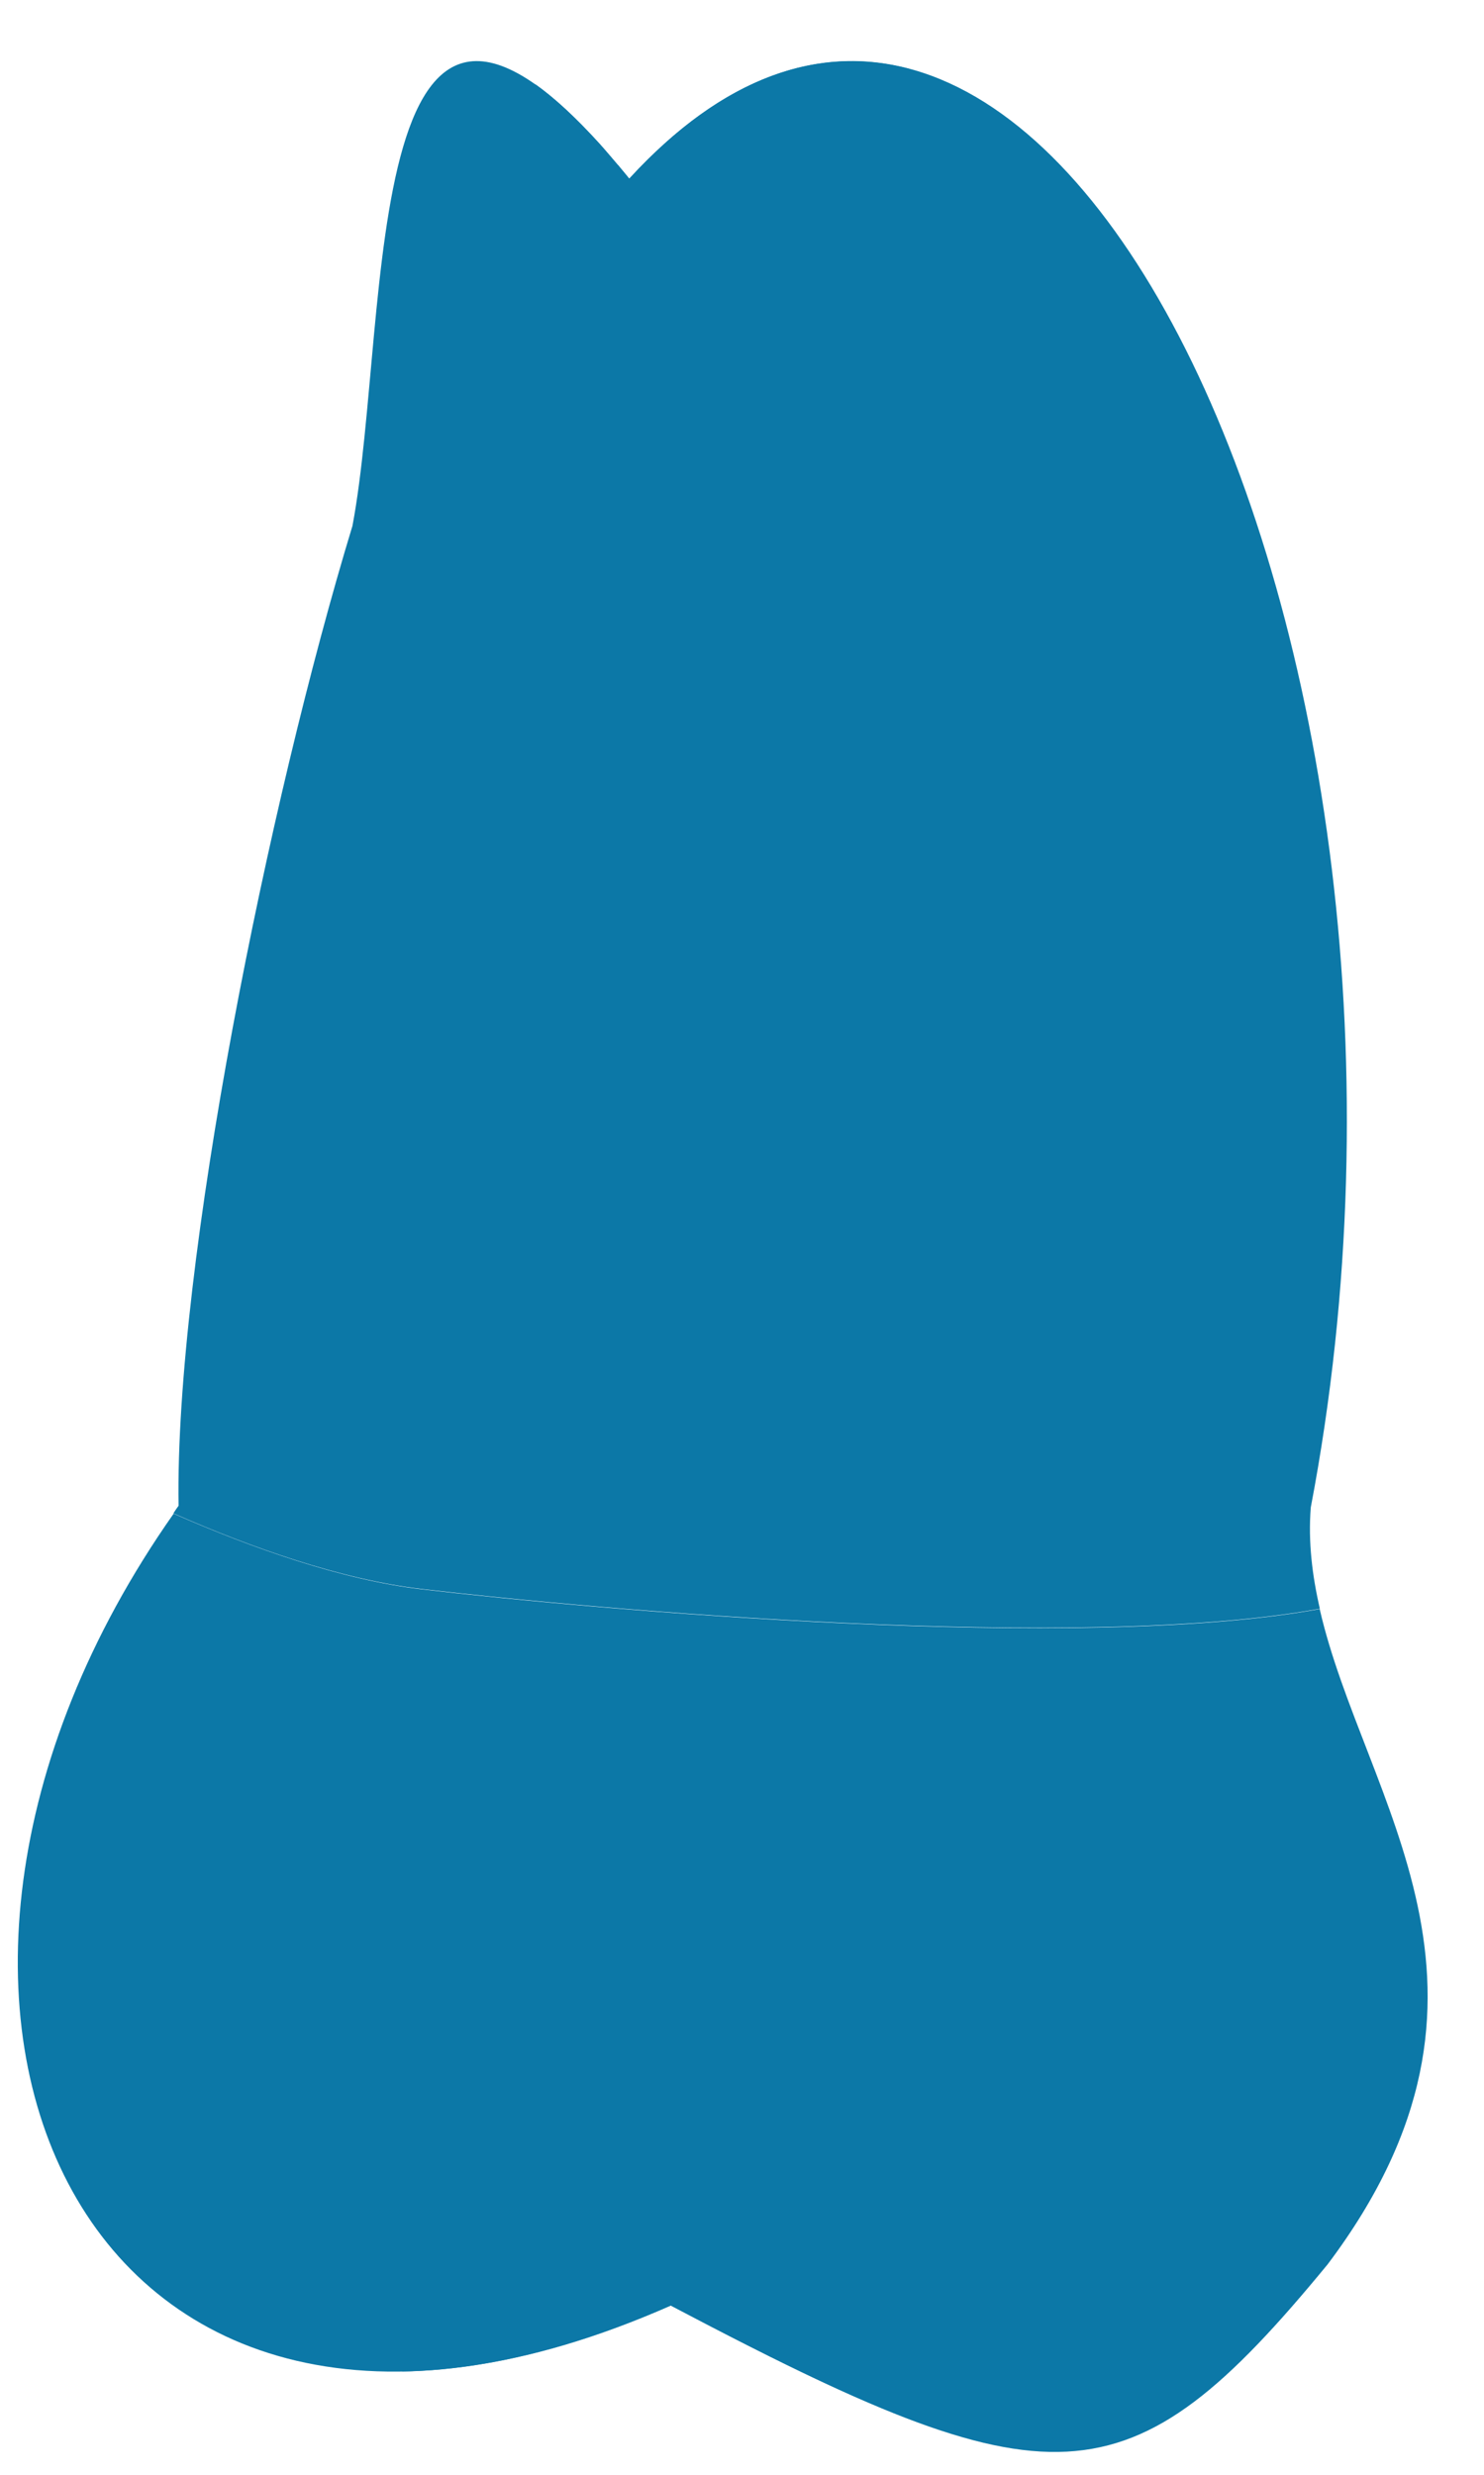 <svg width="18" height="30" viewBox="0 0 18 30" fill="none" xmlns="http://www.w3.org/2000/svg">
<path d="M16.009 19.501C15.916 19.098 15.866 18.69 15.899 18.273C17.916 7.699 12.584 -3.233 7.633 
2.166C4.313 -1.925 4.754 3.835 4.275 6.375C3.258 9.713 2.119 15.318 2.166 18.253C2.145
 18.282 2.124 18.311 2.103 18.345C3.048 18.761 4.141 19.148 5.116 19.262C7.225 19.51 13.096 
 20.035 16.009 19.501Z" fill="#0C78A7" fill-opacity="1"/>
<path opacity="1" d="M7.683 9.869C7.611 11.361 6.746 15.251 8.309 16.117C9.872 16.983 12.196 14.624 
12.713 11.811C13.234 8.998 12.2 4.563 10.814 2.599C10.759 2.519 10.696 2.448 10.633 2.38C10.633 
2.38 10.091 1.375 11.036 0.837C9.944 0.543 8.78 0.917 7.632 2.166C7.586 2.107 7.54
 2.057 7.498 2.002L7.494 2.006C7.418 1.914 7.347 1.825 7.275 1.745C6.981 1.422 6.72
 1.182 6.489 1.018C6.615 1.169 6.729 1.35 6.821 1.573C7.716 3.726 7.75 8.376 7.683 9.869Z"
 fill="#0C78A7" fill-opacity="1"/>
<path d="M8.136 27.948C12.755 30.378 13.671 30.408 16.104 27.448C18.609 24.122 16.541 21.835 16.007 
19.505C13.095 20.039 7.224 19.514 5.119 19.266C4.144 19.152 3.055 18.765 2.106 18.349C-2.072 
24.29 1 31.11 8.136 27.948Z" fill="#0C78A7" fill-opacity="1"/>
<path opacity="1" d="M11.049 28.961C9.599 28.183 8.552 25.829 8.447 25.753C7.72 25.232 6.506
 26.897 5.913 28.011C5.737 28.339 5.342 28.579 4.871 28.747C5.514 28.738 6.216 28.621 
 6.972 28.385C7.346 28.268 7.733 28.125 8.136 27.948C9.498 28.667 10.536 29.172 11.389 
 29.453C11.461 29.302 11.381 29.138 11.049 28.961Z" fill="#0C78A7" fill-opacity="1"/>
</svg>
